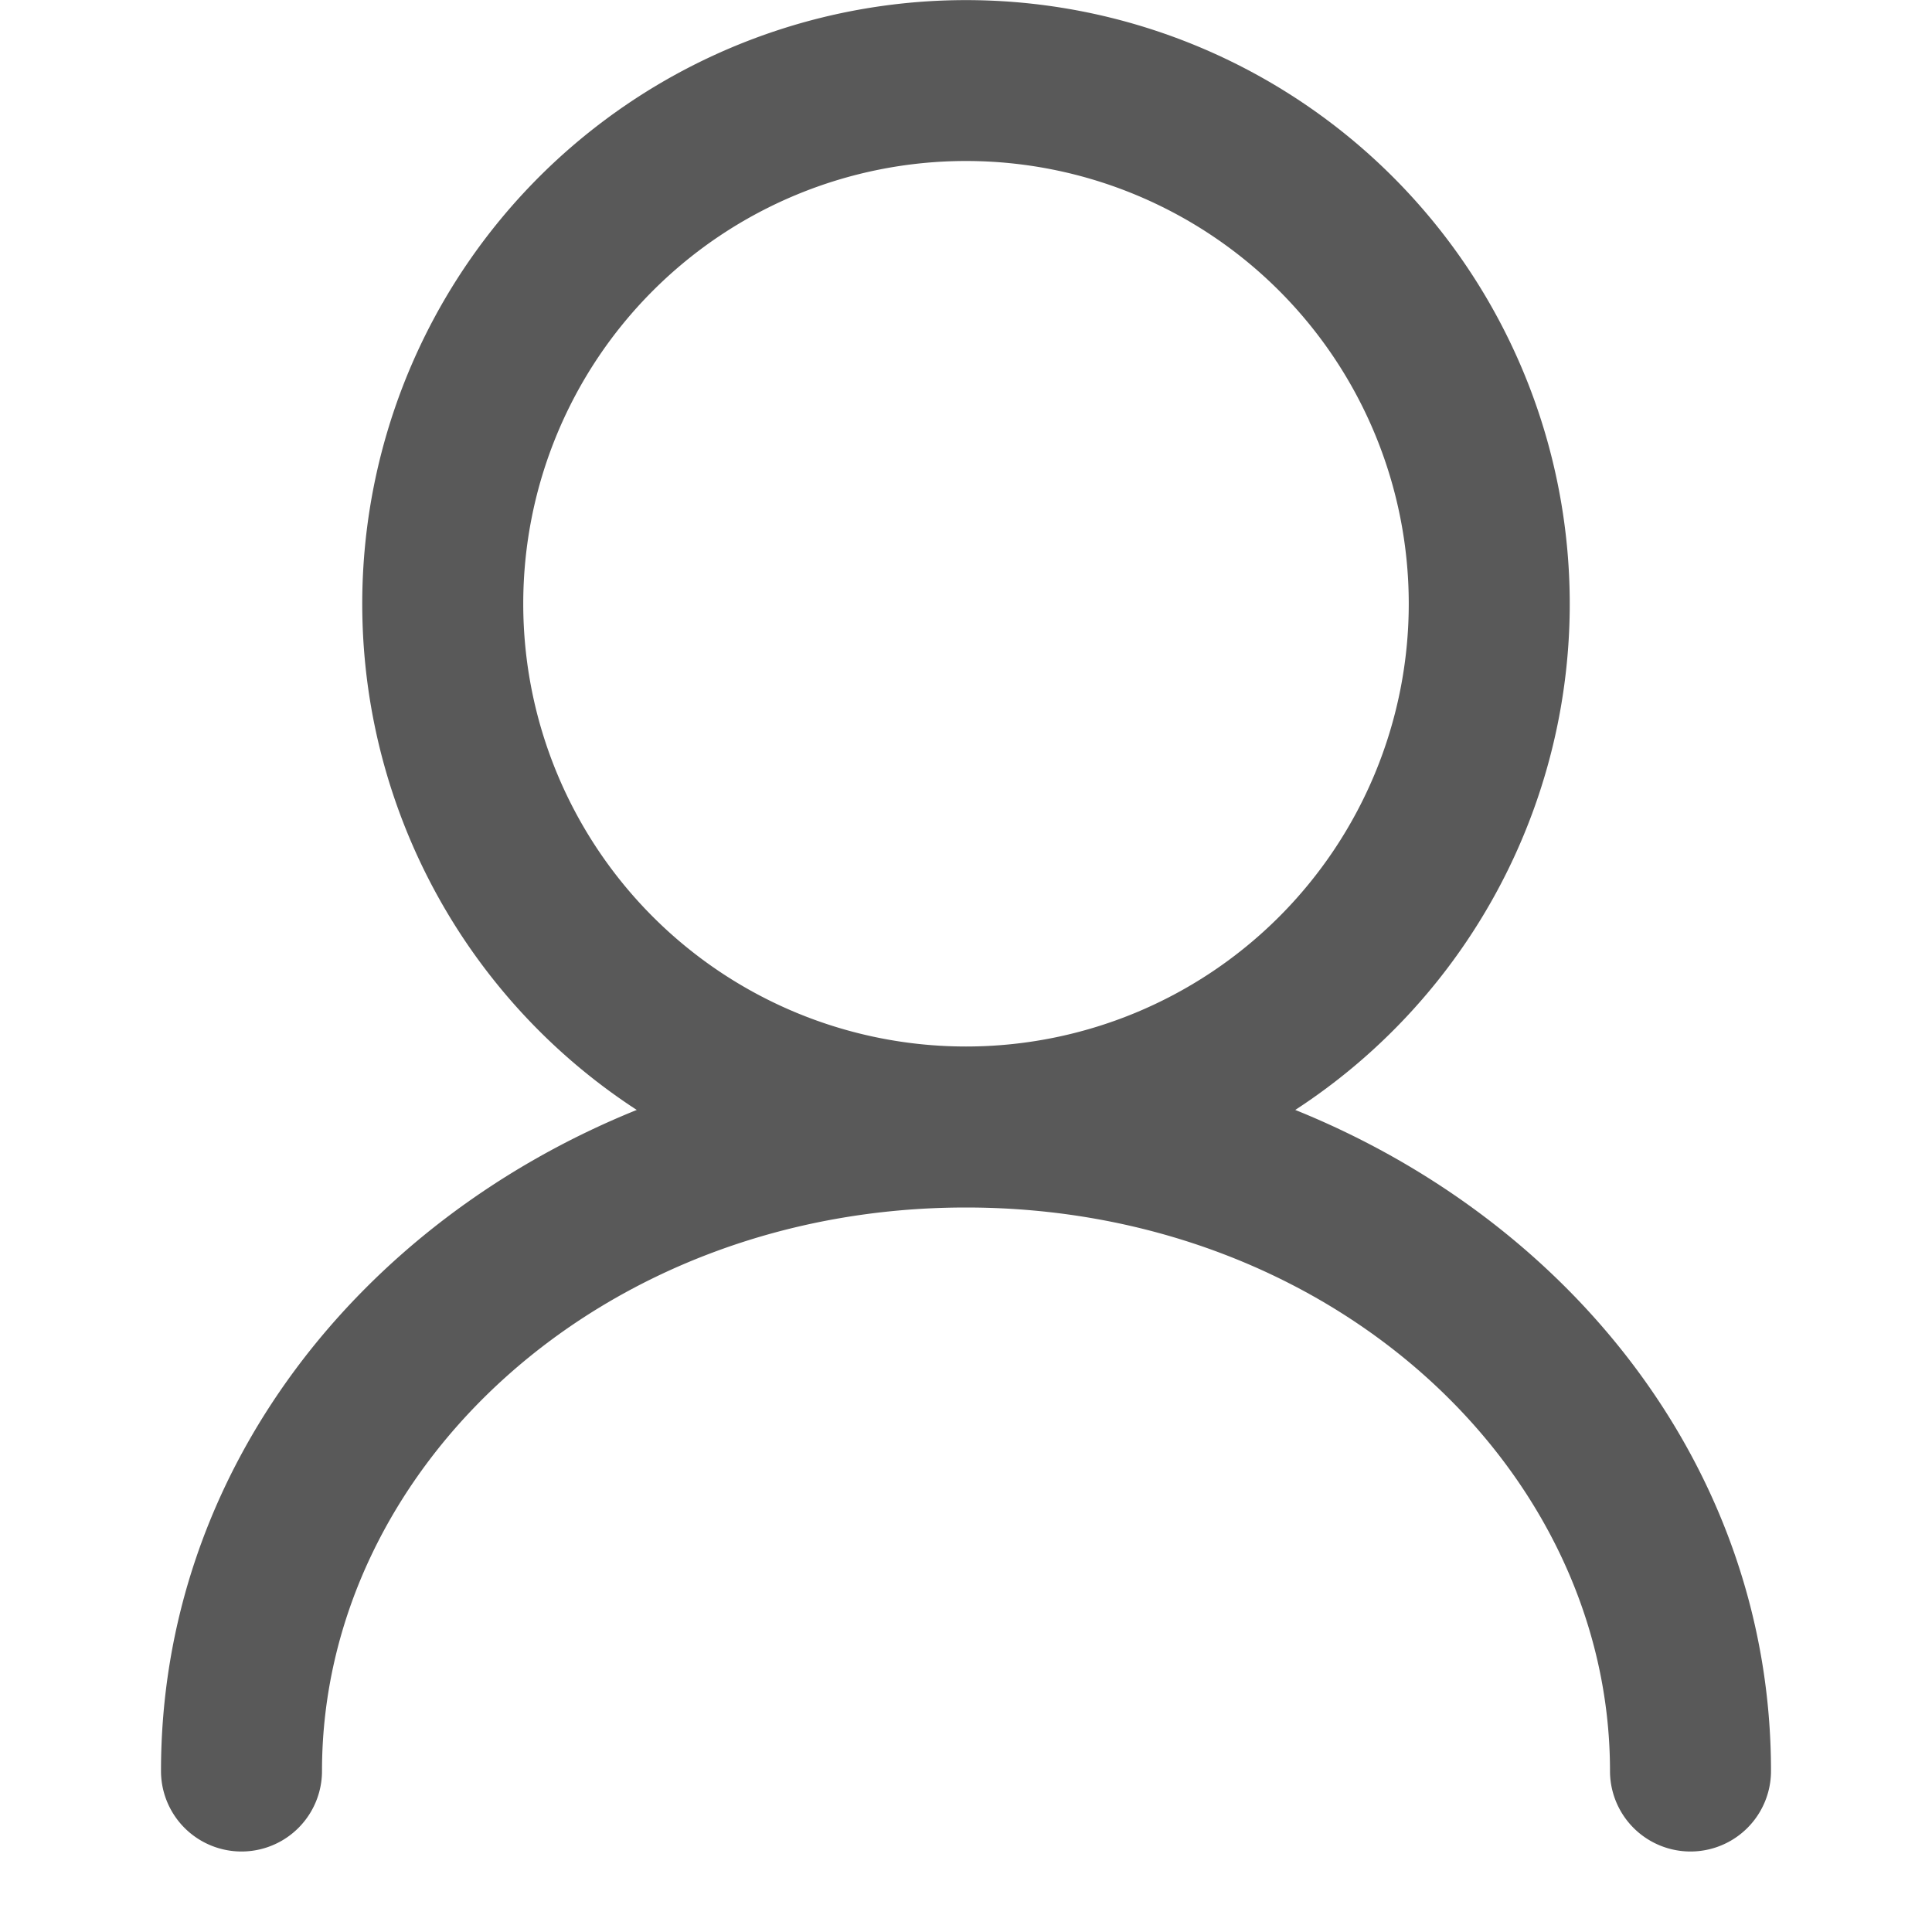 <svg data-v-fba297ff="" xmlns="http://www.w3.org/2000/svg" width="24" height="24" fill="none" viewBox="0 0 24 24"><path fill="currentColor" fill-opacity=".65" fill-rule="evenodd" d="M12 15c-4.532 0-8 3.241-8 7a1 1 0 1 1-2 0c0-3.72 2.465-6.82 5.91-8.212a7.5 7.5 0 1 1 8.18 0C19.535 15.179 22 18.279 22 22a1 1 0 1 1-2 0c0-3.759-3.468-7-8-7Zm0-2a5.5 5.5 0 1 0 0-11 5.5 5.5 0 0 0 0 11Z" clip-rule="evenodd"></path></svg>